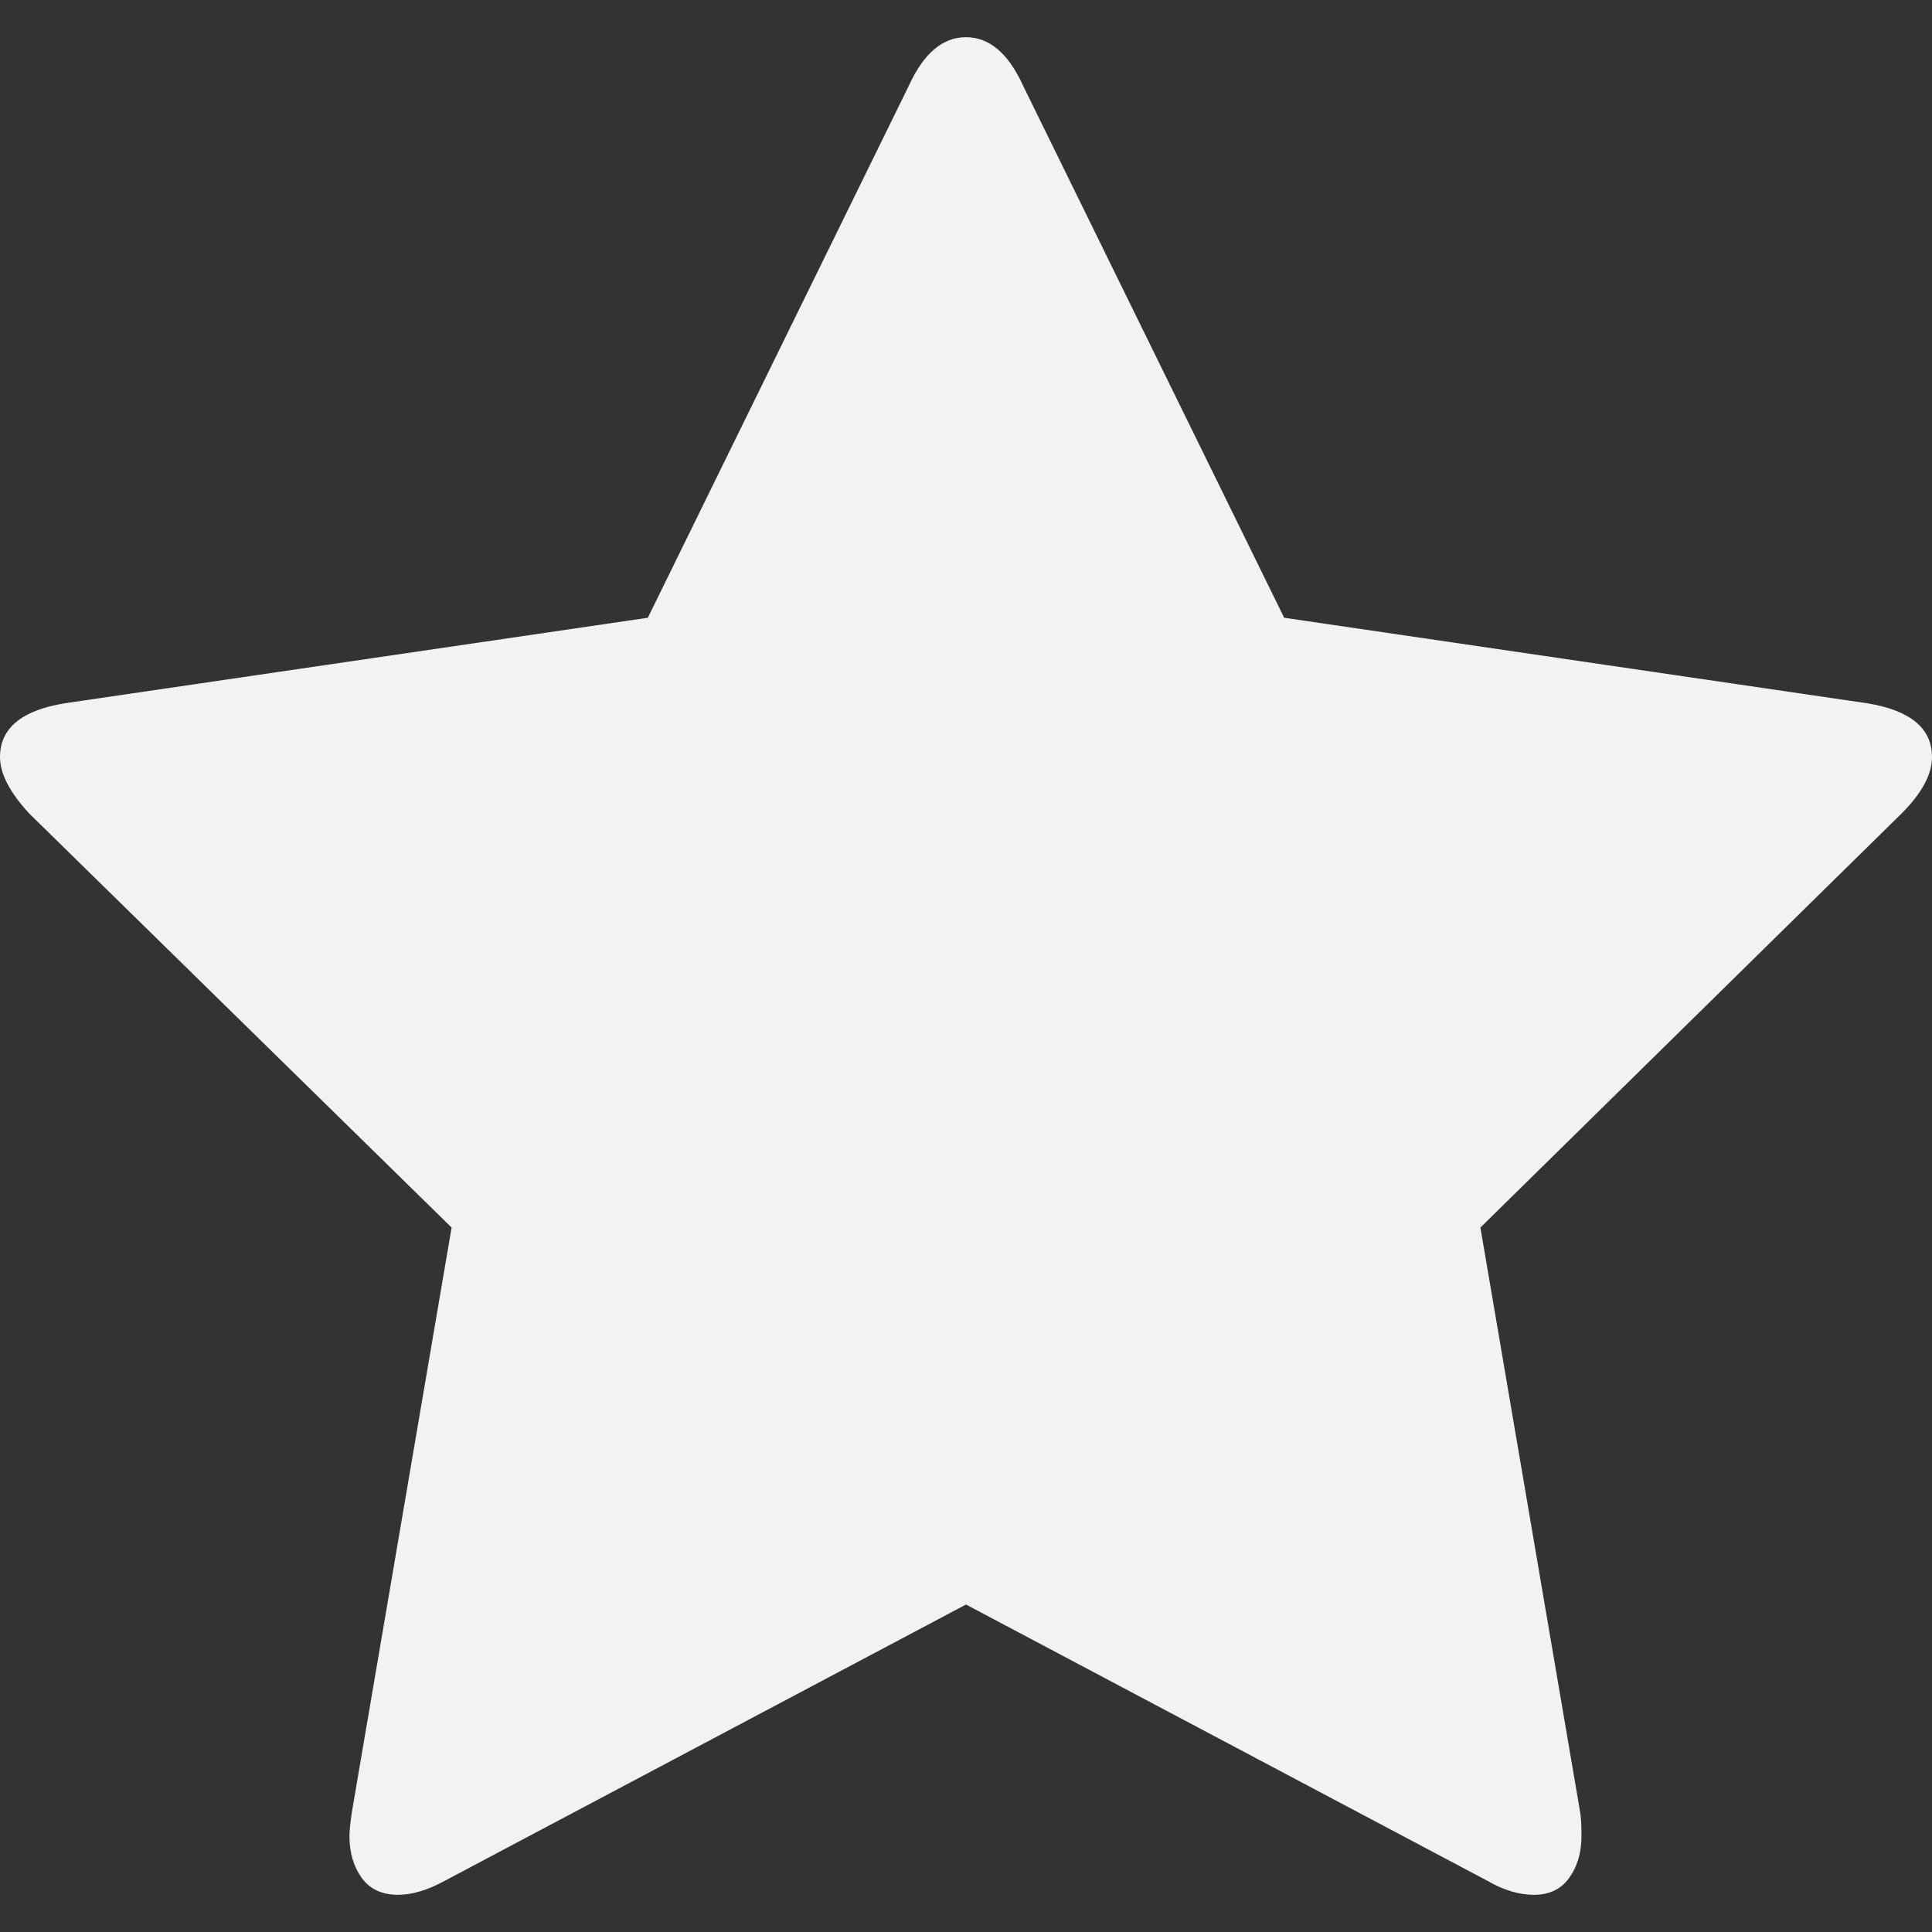 <svg xmlns="http://www.w3.org/2000/svg" viewBox="0 0 16 16">
  <rect x="0" y="0" width="16" height="16" fill="#333333" stroke="none"/>
  <defs id="defs3051">
    <style type="text/css" id="current-color-scheme">
      .ColorScheme-Text {
        color:#f2f2f2;
      }
      </style>
  </defs>
 <path 
           style="fill:currentColor;fill-opacity:1;stroke:none" 
           class="ColorScheme-Text"
        d="M 15.461,5.824 10.635,5.116 8.471,0.706 C 8.35,0.441 8.192,0.308 8,0.308 c -0.192,0 -0.349,0.132 -0.471,0.397 l -2.164,4.411 -4.827,0.708 C 0.18,5.882 1.35e-5,6.03 1.35e-5,6.27 c 0,0.136 0.08,0.291 0.24,0.465 l 3.5,3.431 -0.827,4.847 c -0.013,0.091 -0.019,0.155 -0.019,0.194 0,0.136 0.034,0.25 0.101,0.344 0.067,0.094 0.168,0.141 0.303,0.141 0.115,0 0.244,-0.039 0.385,-0.116 l 4.317,-2.288 4.318,2.288 c 0.135,0.078 0.263,0.116 0.385,0.116 0.129,0 0.226,-0.047 0.293,-0.141 0.067,-0.094 0.101,-0.208 0.101,-0.344 0,-0.084 -0.003,-0.149 -0.01,-0.194 l -0.827,-4.847 3.49,-3.431 c 0.167,-0.168 0.25,-0.323 0.25,-0.465 0,-0.239 -0.179,-0.388 -0.539,-0.446 z"
     />
</svg>
